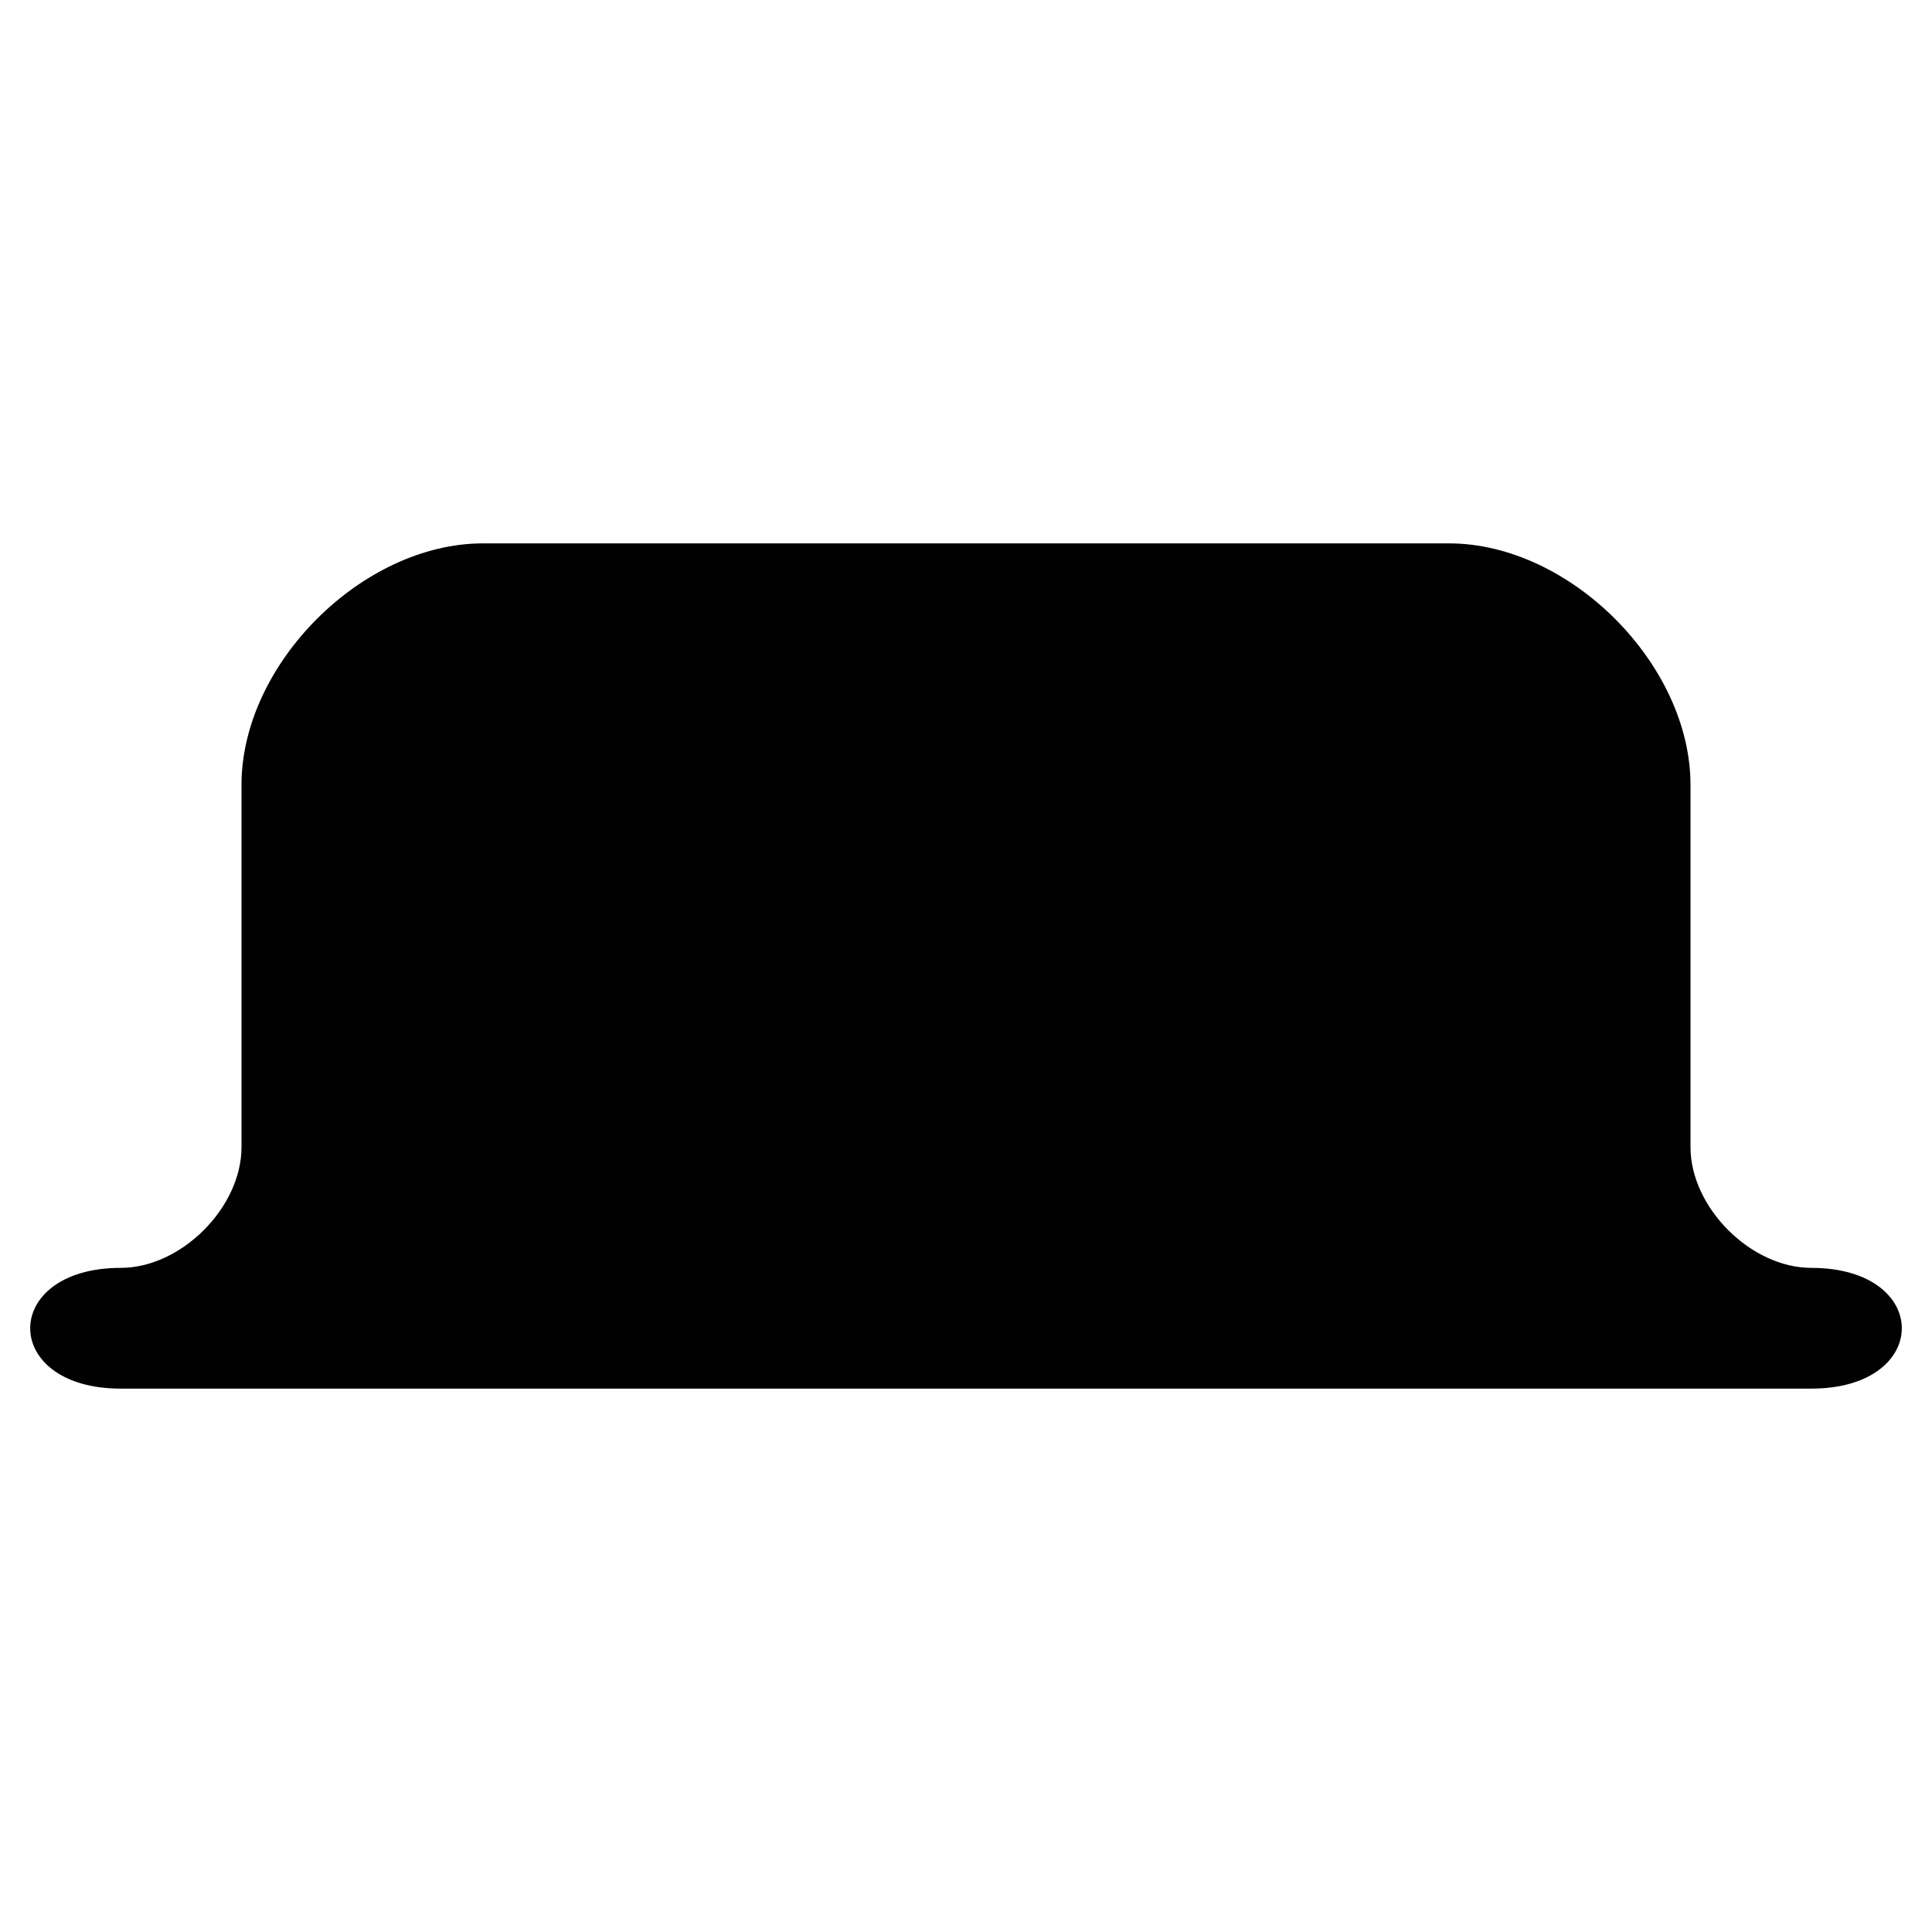 <?xml version="1.0" encoding="UTF-8" standalone="no"?>
<svg
   xmlns:dc="http://purl.org/dc/elements/1.1/"
   xmlns:cc="http://creativecommons.org/ns#"
   xmlns:rdf="http://www.w3.org/1999/02/22-rdf-syntax-ns#"
   xmlns:svg="http://www.w3.org/2000/svg"
   xmlns="http://www.w3.org/2000/svg"
   xmlns:sodipodi="http://sodipodi.sourceforge.net/DTD/sodipodi-0.dtd"
   xmlns:inkscape="http://www.inkscape.org/namespaces/inkscape"
   id="svg10"
   version="1.1"
   viewBox="0 0 96 96"
   height="96"
   width="96"
   sodipodi:docname="tab-selected.svg"
   inkscape:version="1.0.2 (e86c870879, 2021-01-15)"
   inkscape:export-filename="/Users/des/src/tab-stash/dist/icons/logo-64.png"
   inkscape:export-xdpi="64"
   inkscape:export-ydpi="64">
  <sodipodi:namedview
     pagecolor="#ffffff"
     bordercolor="#666666"
     borderopacity="1"
     objecttolerance="10"
     gridtolerance="10"
     guidetolerance="10"
     inkscape:pageopacity="0"
     inkscape:pageshadow="2"
     inkscape:window-width="3840"
     inkscape:window-height="2123"
     id="namedview9"
     showgrid="true"
     inkscape:zoom="19.666667"
     inkscape:cx="47.999999"
     inkscape:cy="47.974575"
     inkscape:window-x="0"
     inkscape:window-y="0"
     inkscape:window-maximized="1"
     inkscape:current-layer="svg10"
     inkscape:pagecheckerboard="0"
     inkscape:snap-grids="true"
     inkscape:snap-to-guides="false"
     inkscape:document-rotation="0">
    <inkscape:grid
       type="xygrid"
       id="grid817"
       empspacing="2"
       spacingx="3"
       spacingy="3" />
  </sodipodi:namedview>
  <defs
     id="defs14" />
  <path
     style="color:#000000;opacity:0.994;fill:#000000;stroke-linecap:round;stroke-linejoin:round"
     d="m 24,27 c -6,0 -12,6 -12,12 v 18 c 0,3 -3,6 -6,6 -6,0 -6,6 0,6 h 84 c 6,0 6,-6 0,-6 -3,0 -6,-3 -6,-6 V 39 C 84,33 78,27 72,27 Z"
     id="rect480"
     sodipodi:nodetypes="ccccccccccc" />
</svg>
